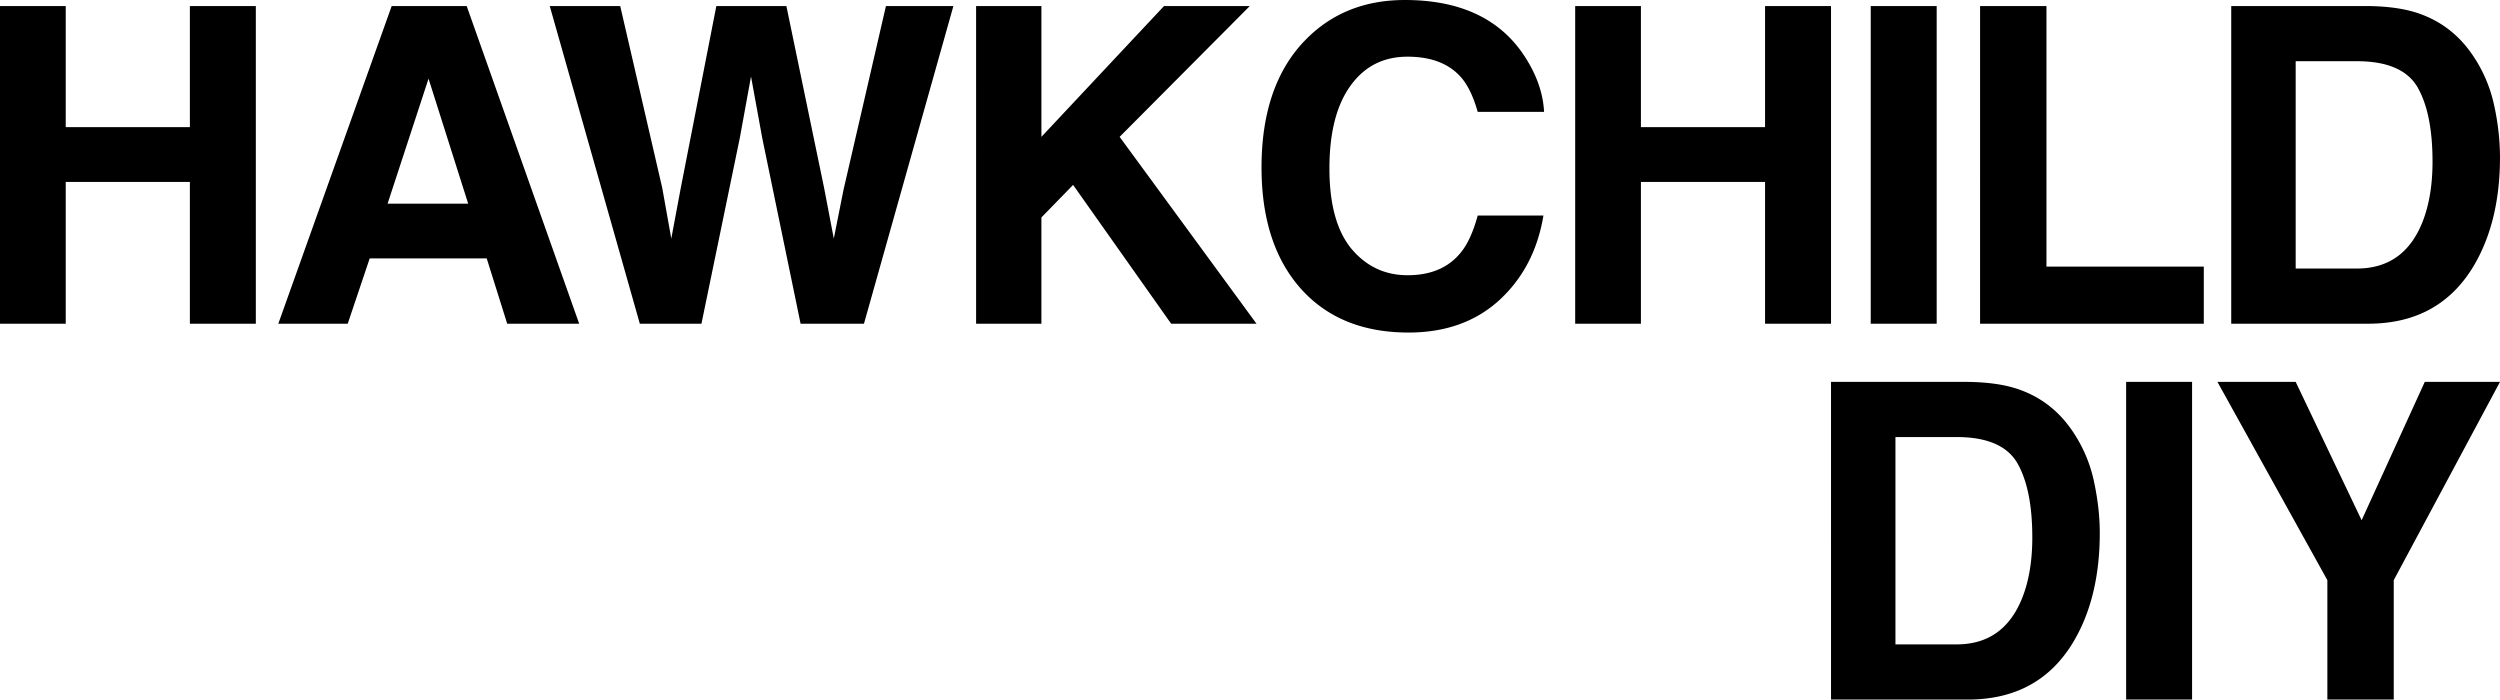 <svg width="679.665" height="190.187" viewBox="0 0 179.828 50.32" xmlns="http://www.w3.org/2000/svg">
    <path d="M13.658 23.285v-10.2h-8.93v10.2H0V.434h4.728v8.713h8.93V.434h4.744v22.851Zm21.352-4.697h-8.418l-1.58 4.697h-4.993L28.174.434h5.395l8.092 22.851h-5.177Zm-1.333-3.938-2.852-8.992-2.946 8.992ZM63.727.434h4.852l-6.433 22.851h-4.558l-2.76-13.363-.806-4.419-.806 4.419-2.76 13.363h-4.432L39.544.434h5.069l3.023 13.084.651 3.644.667-3.566L51.527.434h5.039l2.713 13.084.697 3.644.698-3.504zm26.655 22.851h-6.14l-7.053-9.984-2.28 2.341v7.643h-4.697V.434h4.698v9.41l8.82-9.41h6.17l-9.363 9.41zm17.476-1.705c-1.705 1.56-3.886 2.34-6.542 2.34-3.287 0-5.87-1.054-7.751-3.162-1.881-2.119-2.822-5.023-2.822-8.712 0-3.99 1.07-7.065 3.21-9.225C95.813.941 98.18 0 101.053 0c3.845 0 6.656 1.26 8.433 3.782.982 1.416 1.509 2.837 1.581 4.264h-4.774c-.31-1.096-.709-1.923-1.194-2.48-.868-.993-2.155-1.489-3.86-1.489-1.737 0-3.106.703-4.109 2.108-1.002 1.395-1.503 3.375-1.503 5.938 0 2.563.527 4.486 1.58 5.767 1.065 1.271 2.414 1.907 4.047 1.907 1.675 0 2.951-.548 3.83-1.643.485-.59.888-1.473 1.209-2.651h4.728c-.413 2.49-1.468 4.516-3.163 6.077zm19.105 1.705v-10.2h-8.93v10.2h-4.728V.434h4.728v8.713h8.93V.434h4.744v22.851zM134.564.434h4.744v22.851h-4.744zm7.866 0h4.774v18.743h11.318v4.108h-16.093zm27.91 22.851h-9.845V.434h9.845c1.416.02 2.594.185 3.534.496 1.602.527 2.9 1.493 3.892 2.899a10.185 10.185 0 0 1 1.628 3.69 17.71 17.71 0 0 1 .434 3.782c0 3.039-.61 5.612-1.83 7.72-1.653 2.843-4.206 4.264-7.658 4.264zm3.55-17.022c-.733-1.24-2.185-1.86-4.356-1.86h-4.403v14.913h4.403c2.253 0 3.824-1.111 4.713-3.333.485-1.22.728-2.671.728-4.356 0-2.325-.362-4.113-1.085-5.364zM141.551 50.32h-9.844V27.47h9.844c1.416.02 2.594.185 3.535.495 1.602.527 2.899 1.493 3.89 2.9a10.162 10.162 0 0 1 1.629 3.69c.29 1.322.434 2.583.434 3.781 0 3.039-.61 5.612-1.83 7.72-1.653 2.843-4.206 4.264-7.658 4.264zm3.55-17.022c-.733-1.24-2.185-1.86-4.356-1.86h-4.403v14.913h4.403c2.253 0 3.824-1.11 4.713-3.333.485-1.219.728-2.671.728-4.356 0-2.325-.362-4.113-1.085-5.364zm7.834-5.83h4.744V50.32h-4.744zm26.893 0-7.643 14.264v8.588h-4.775v-8.588l-7.907-14.263h5.628l4.744 9.953 4.542-9.953z" aria-label="HAWKCHILD DIY" style="font-weight:700;font-size:31.75px;line-height:2;font-family:Helvetica;-inkscape-font-specification:'Helvetica Bold';letter-spacing:-1.328px;word-spacing:0;fill-opacity:.998;stroke-width:.8"/>
</svg>
